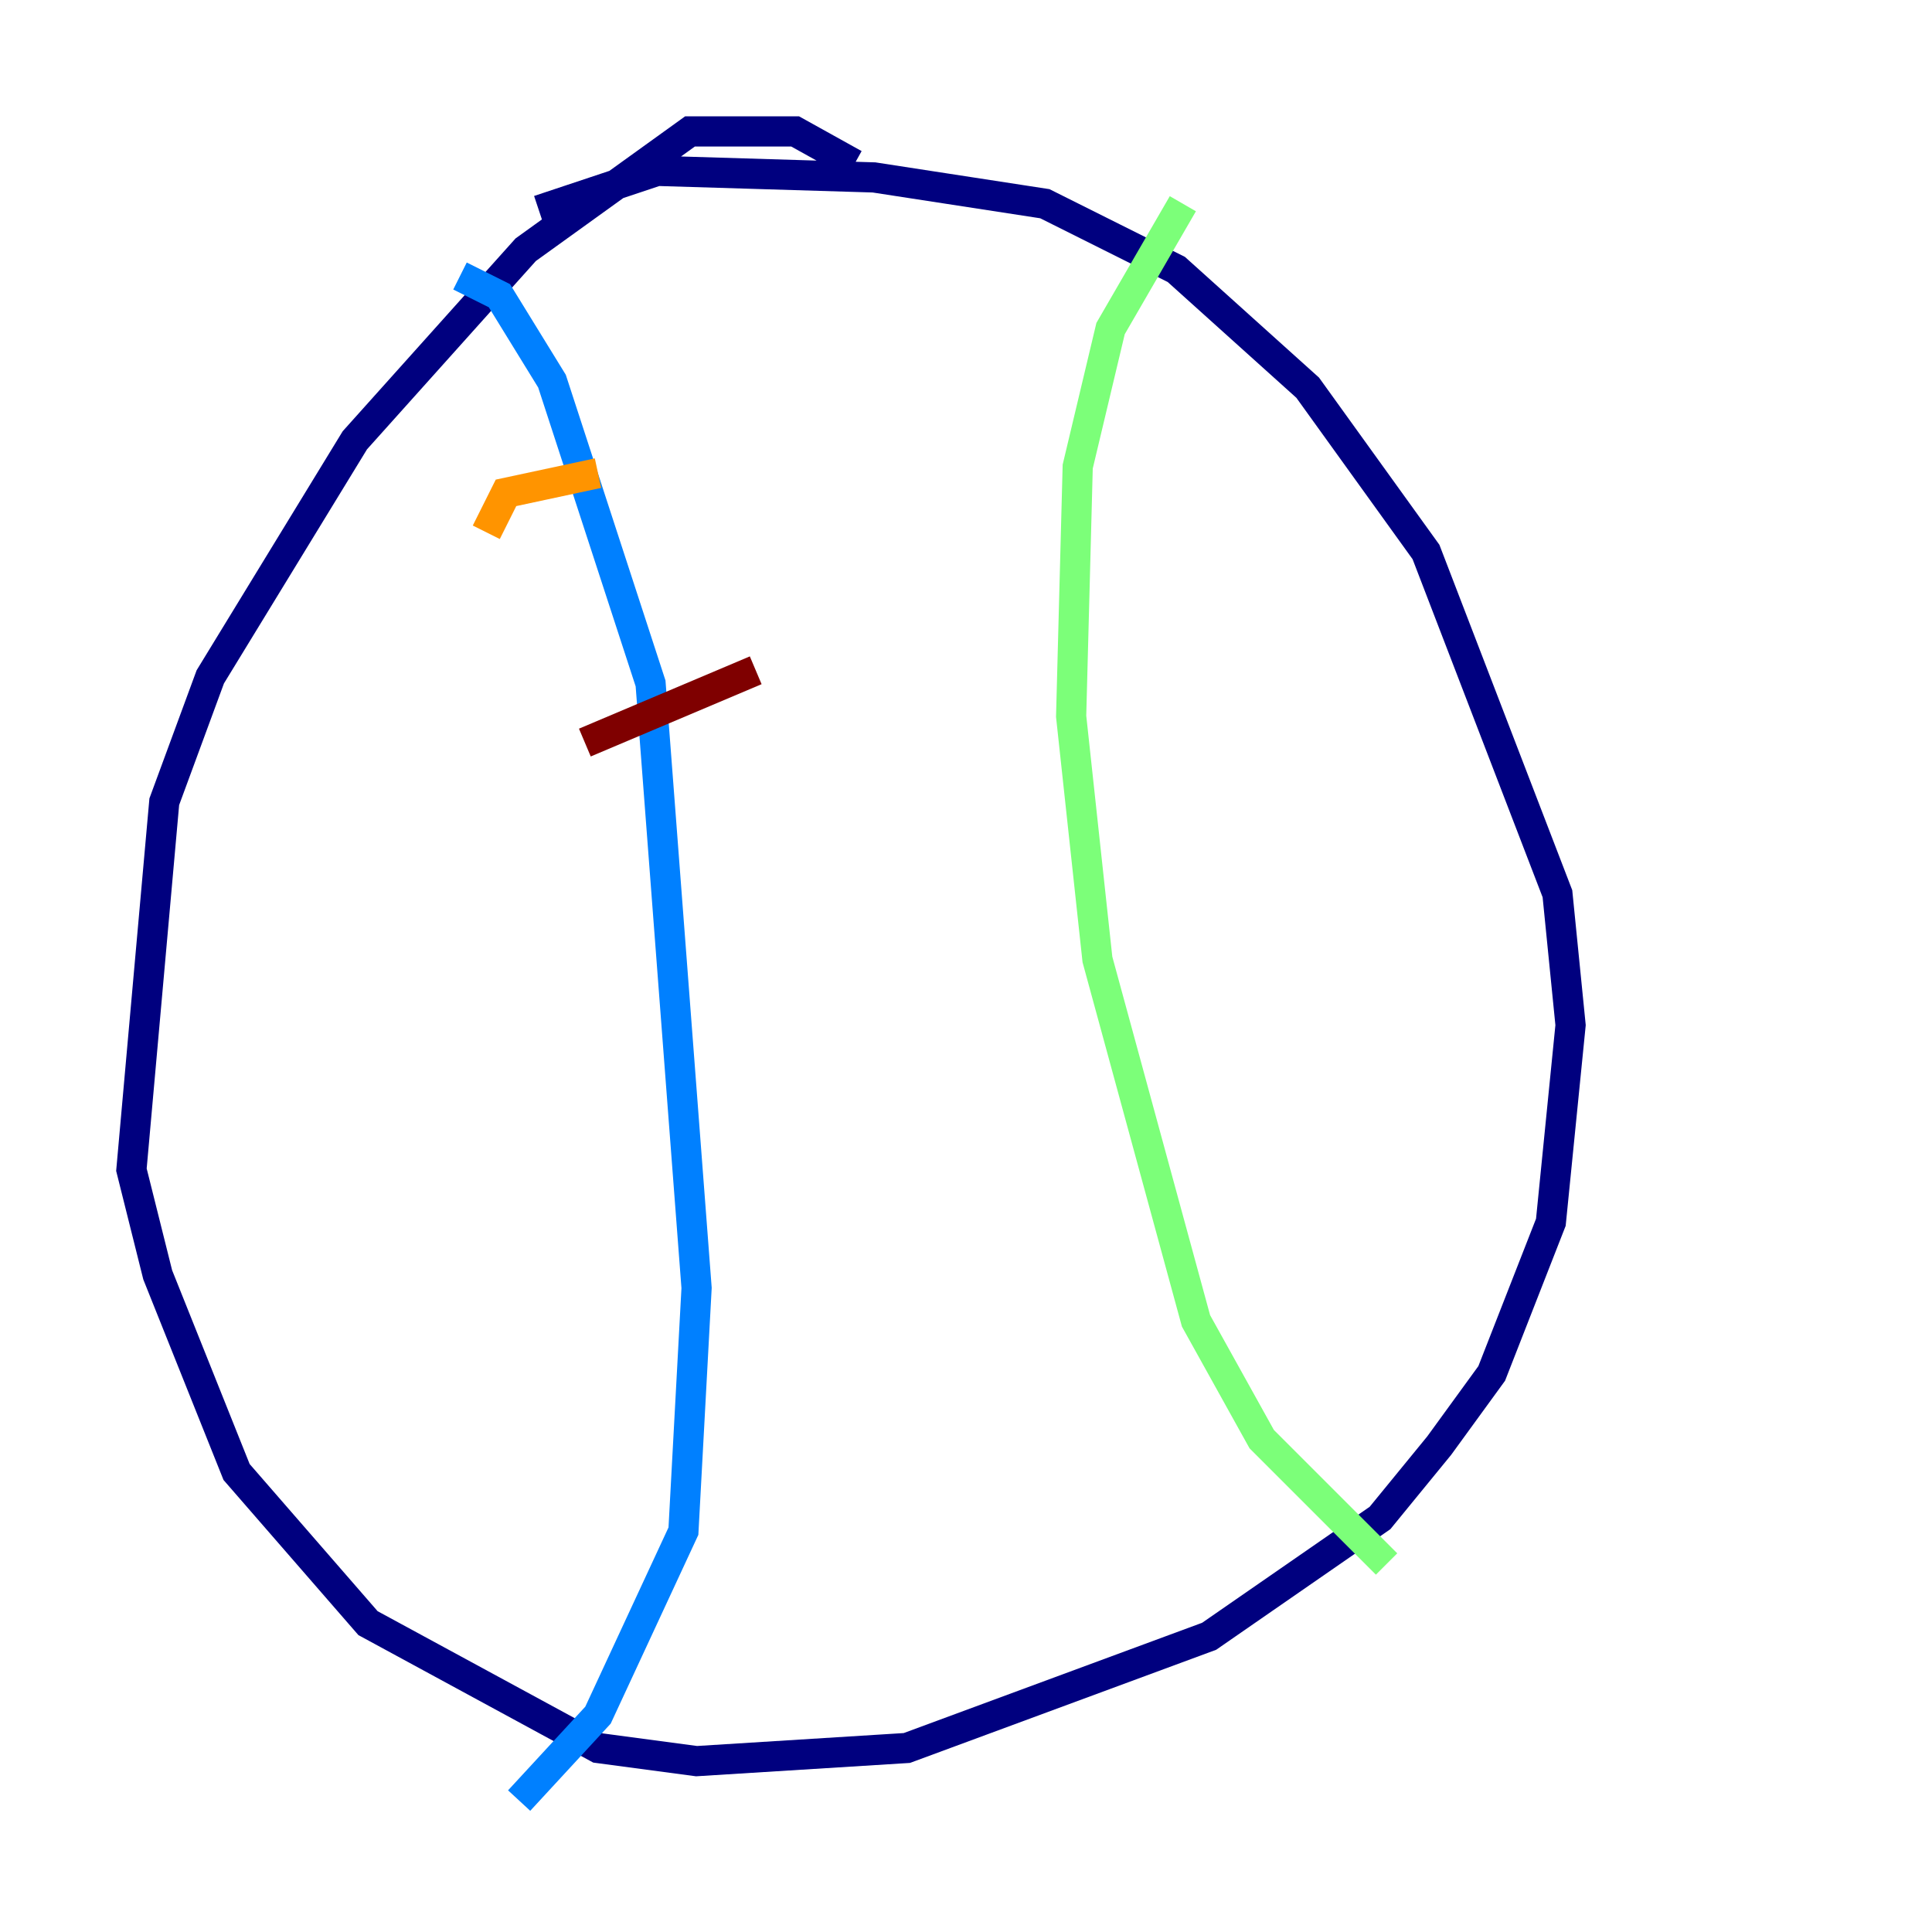 <?xml version="1.0" encoding="utf-8" ?>
<svg baseProfile="tiny" height="128" version="1.2" viewBox="0,0,128,128" width="128" xmlns="http://www.w3.org/2000/svg" xmlns:ev="http://www.w3.org/2001/xml-events" xmlns:xlink="http://www.w3.org/1999/xlink"><defs /><polyline fill="none" points="56.599,10.884 52.68,8.707 45.714,8.707 34.83,16.544 23.51,29.17 13.932,44.843 10.884,53.116 8.707,77.497 10.449,84.463 15.674,97.524 24.381,107.537 39.619,115.809 46.15,116.68 60.082,115.809 80.109,108.408 91.429,100.571 95.347,95.782 98.83,90.993 102.748,80.98 104.054,67.918 103.184,59.211 94.476,36.571 86.639,25.687 77.932,17.85 69.225,13.497 57.905,11.755 43.537,11.32 35.701,13.932" stroke="#00007f" stroke-width="2" /><polyline fill="none" points="30.476,18.286 33.088,19.592 36.571,25.252 43.102,45.279 46.15,85.333 45.279,101.442 39.619,113.633 34.395,119.293" stroke="#0080ff" stroke-width="2" /><polyline fill="none" points="78.367,13.497 73.578,21.769 71.401,30.912 70.966,47.456 72.707,63.565 79.238,87.51 83.592,95.347 91.864,103.619" stroke="#7cff79" stroke-width="2" /><polyline fill="none" points="32.218,35.265 33.524,32.653 39.619,31.347" stroke="#ff9400" stroke-width="2" /><polyline fill="none" points="38.748,49.197 50.068,44.408" stroke="#7f0000" stroke-width="2" /></svg>